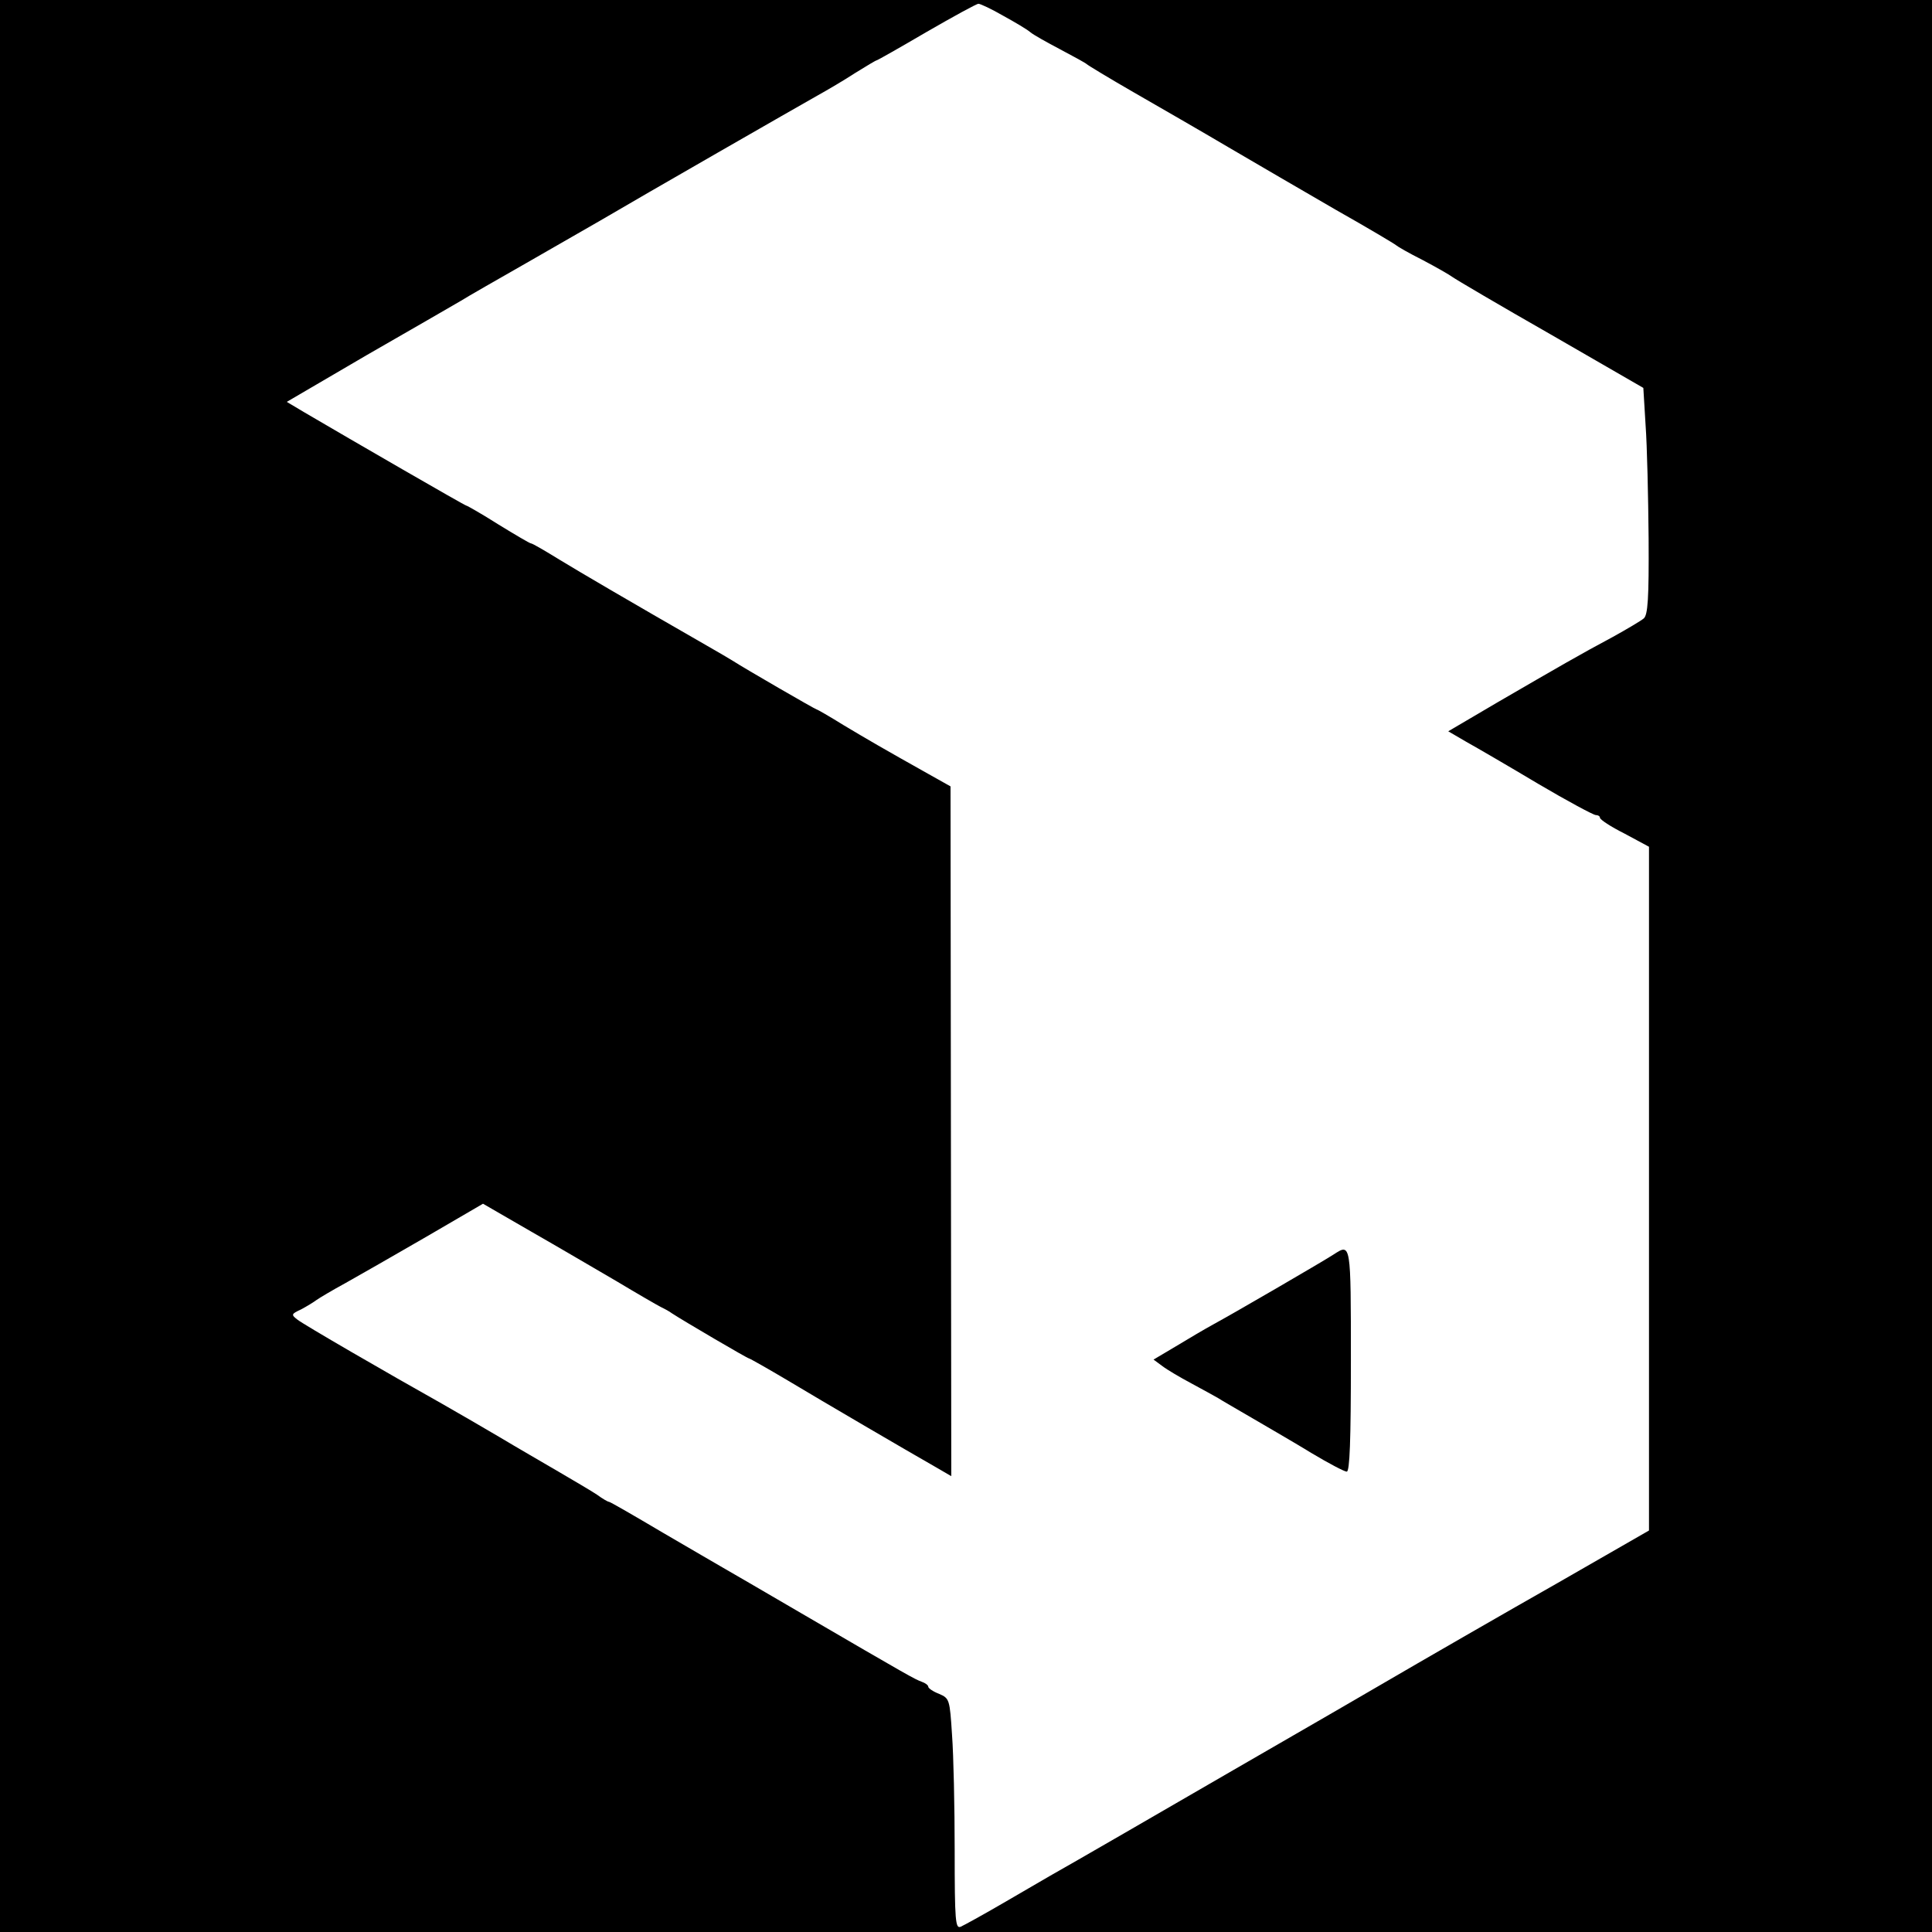 <?xml version="1.0" standalone="no"?>
<!DOCTYPE svg PUBLIC "-//W3C//DTD SVG 20010904//EN"
 "http://www.w3.org/TR/2001/REC-SVG-20010904/DTD/svg10.dtd">
<svg version="1.0" xmlns="http://www.w3.org/2000/svg"
 width="512pt" height="512pt" viewBox="0 0 512 512"
 preserveAspectRatio="xMidYMid meet">
<g transform="translate(0,512) scale(0.1,-0.1)"
fill="#000000" stroke="none">
<path d="M0 2560 l0 -2560 2560 0 2560 0 0 2560 0 2560 -2560 0 -2560 0 0
-2560z m2659 2518 c31 -17 63 -36 71 -43 8 -7 44 -27 80 -46 36 -19 67 -36 70
-39 3 -3 59 -37 125 -75 66 -38 179 -103 250 -145 72 -42 200 -117 285 -166
85 -48 157 -91 160 -94 3 -3 34 -21 70 -39 36 -19 71 -39 79 -45 8 -6 125 -75
260 -152 l246 -142 6 -99 c4 -54 7 -189 8 -299 1 -160 -2 -204 -13 -213 -7 -6
-44 -28 -82 -49 -88 -47 -143 -79 -305 -173 l-131 -77 48 -28 c27 -15 113 -65
190 -111 78 -46 147 -83 153 -83 6 0 11 -3 11 -7 0 -5 29 -24 65 -42 l65 -35
0 -906 0 -906 -242 -139 c-134 -76 -351 -201 -483 -278 -132 -77 -301 -174
-375 -217 -74 -43 -206 -119 -292 -169 -86 -50 -174 -100 -195 -112 -21 -12
-79 -46 -129 -75 -50 -29 -99 -56 -108 -60 -14 -6 -16 14 -16 202 0 115 -3
253 -7 306 -6 95 -7 97 -34 109 -16 6 -29 15 -29 19 0 4 -8 10 -17 13 -19 7
-32 14 -320 182 -103 60 -197 115 -208 121 -11 6 -82 48 -158 92 -76 45 -140
82 -143 82 -3 0 -17 8 -32 19 -15 10 -61 37 -102 61 -41 24 -112 65 -157 92
-46 27 -113 66 -150 87 -146 82 -369 211 -385 224 -17 13 -16 15 10 27 15 8
33 19 41 25 7 5 42 26 77 45 34 19 130 74 213 122 l151 88 128 -74 c70 -40
172 -100 227 -132 55 -33 107 -63 115 -67 8 -4 22 -11 30 -17 32 -21 201 -120
205 -120 2 0 48 -26 102 -58 100 -60 314 -185 391 -229 l43 -25 -1 914 -1 914
-57 32 c-123 69 -159 90 -226 130 -37 23 -70 42 -72 42 -3 0 -190 108 -224
130 -8 5 -37 22 -65 38 -221 127 -330 191 -391 228 -39 24 -73 44 -77 44 -3 0
-42 23 -86 50 -44 28 -83 50 -85 50 -4 0 -303 173 -429 247 l-47 28 212 124
c117 67 229 132 248 143 19 12 98 57 175 101 77 44 165 95 195 112 112 66 527
304 575 331 27 15 73 42 102 61 29 18 54 33 56 33 2 0 62 34 132 75 71 41 133
75 138 75 5 0 35 -14 66 -32z"/>
<path d="M3535 1796 c-24 -16 -263 -155 -320 -186 -22 -12 -66 -38 -99 -58
l-59 -35 23 -17 c13 -10 47 -30 77 -46 30 -16 62 -34 71 -39 9 -6 51 -30 92
-54 41 -24 112 -65 156 -92 45 -27 87 -49 93 -49 8 0 11 83 11 295 0 312 0
310 -45 281z"/>
</g>
</svg>

